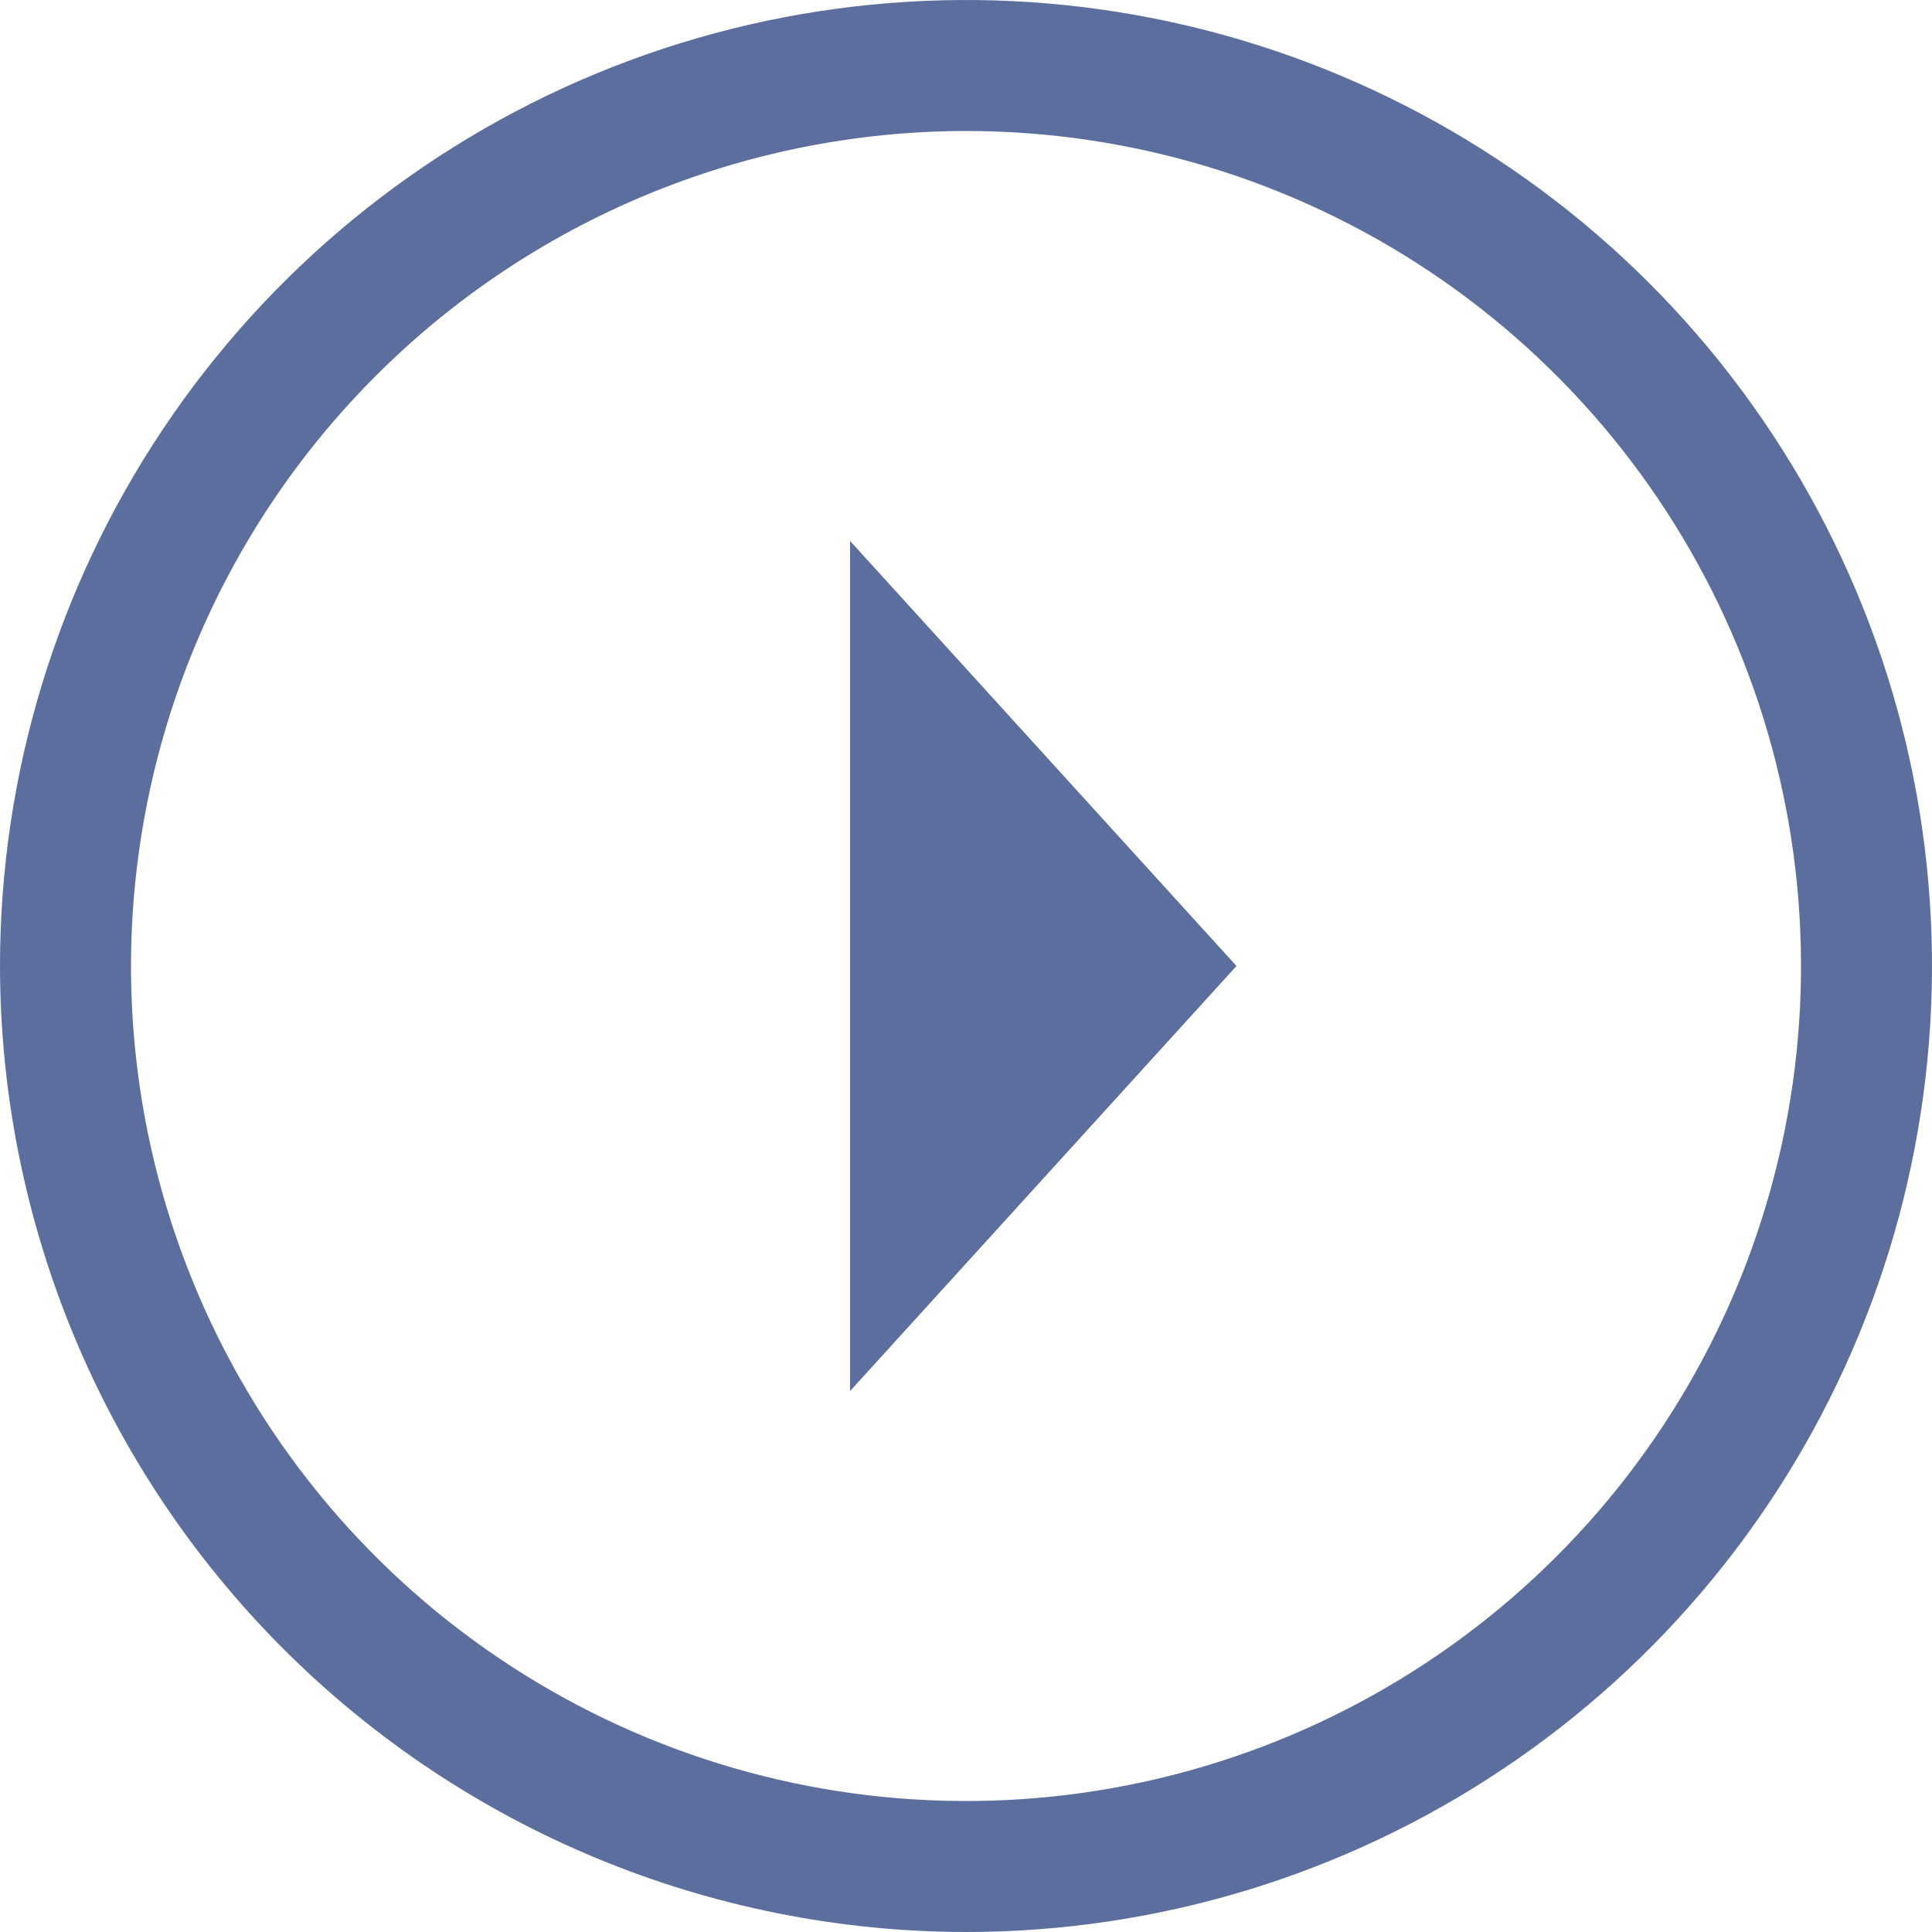 <svg width="40" height="40" viewBox="0 0 40 40" fill="none" xmlns="http://www.w3.org/2000/svg">
<path d="M25.6 20L17.6 28.8V11.2L25.6 20Z" fill="#5B6E9D"/>
<path d="M20 40C23.956 40 27.822 38.827 31.111 36.629C34.4 34.432 36.964 31.308 38.478 27.654C39.991 23.999 40.387 19.978 39.616 16.098C38.844 12.219 36.939 8.655 34.142 5.858C31.345 3.061 27.781 1.156 23.902 0.384C20.022 -0.387 16.001 0.009 12.346 1.522C8.692 3.036 5.568 5.6 3.371 8.889C1.173 12.178 0 16.044 0 20C0.006 25.302 2.115 30.386 5.865 34.136C9.614 37.885 14.697 39.994 20 40ZM20 2.712C23.419 2.712 26.762 3.725 29.605 5.625C32.448 7.525 34.664 10.225 35.972 13.384C37.281 16.543 37.623 20.019 36.956 23.373C36.289 26.727 34.643 29.807 32.225 32.225C29.807 34.643 26.727 36.289 23.373 36.956C20.019 37.623 16.543 37.281 13.384 35.972C10.225 34.664 7.525 32.448 5.625 29.605C3.725 26.762 2.712 23.419 2.712 20C2.716 15.416 4.539 11.022 7.781 7.781C11.022 4.539 15.416 2.716 20 2.712Z" fill="#5B6E9D"/>
</svg>


